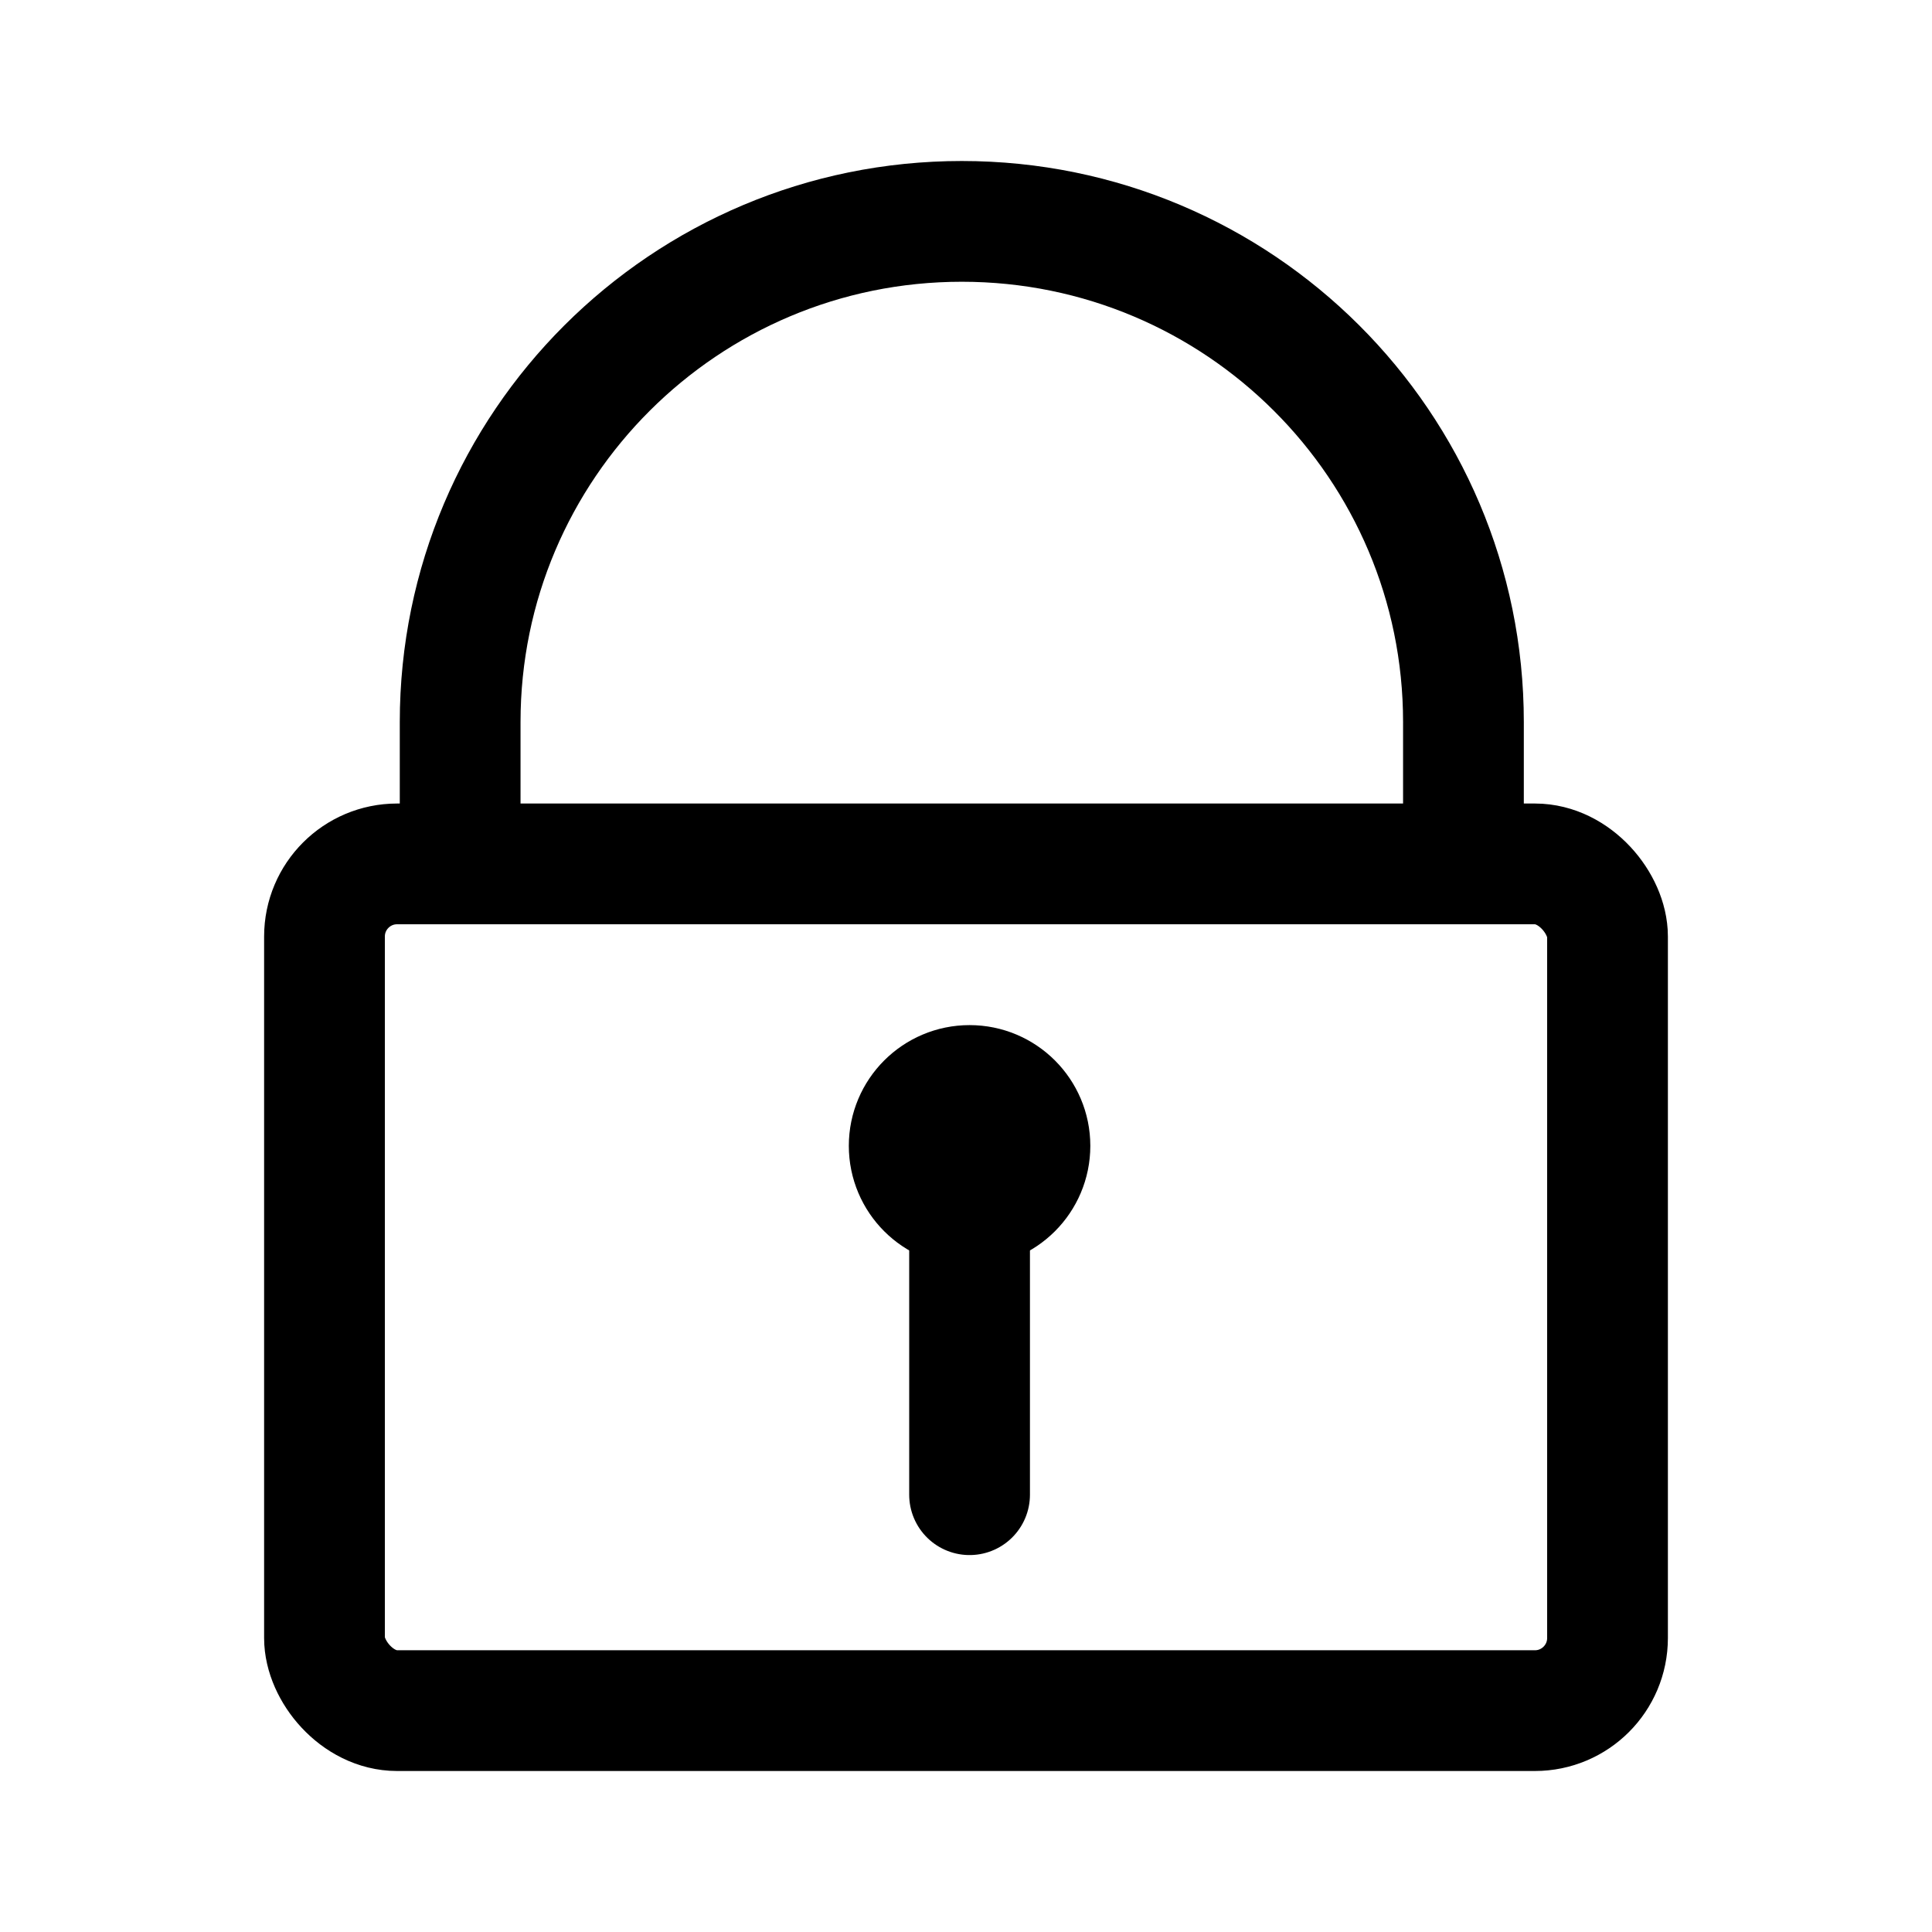 <?xml version="1.0" encoding="UTF-8" standalone="no"?>
<svg
   width="192"
   height="192"
   fill="none"
   version="1.1"
   id="svg3"
   xmlns="http://www.w3.org/2000/svg"
   xmlns:svg="http://www.w3.org/2000/svg">
  <defs
     id="defs3" />
  <circle
     cx="96.355"
     cy="113.874"
     stroke="#000000"
     stroke-linecap="round"
     stroke-linejoin="round"
     stroke-width="13.207"
     id="circle1"
     style="stroke-width:12;stroke-dasharray:none"
     r="6" />
  <rect
     width="127.506"
     height="84.147"
     x="32.247"
     y="85.853"
     stroke="#000000"
     stroke-linecap="round"
     stroke-linejoin="round"
     stroke-width="12.156"
     rx="7.217"
     id="rect1"
     style="stroke-width:12;stroke-dasharray:none" />
  <path
     stroke="#000000"
     stroke-linecap="round"
     stroke-linejoin="round"
     stroke-width="13.207"
     d="m 96.355,113.874 v 34.667"
     id="path2"
     style="stroke-width:12;stroke-dasharray:none" />
  <path
     id="path3"
     style="stroke:#000000;stroke-width:12;stroke-linecap:round;stroke-linejoin:round"
     d="m 45.73,85.767 c 0,-6.246 -1.72e-4,-9.621 -1.72e-4,-14.008 10e-7,-27.481 22.32,-49.759 49.853,-49.759 27.533,-2e-6 49.853,22.278 49.853,49.759 0,4.7 -5.5e-4,8.159 -5.5e-4,13.558" />
</svg>
